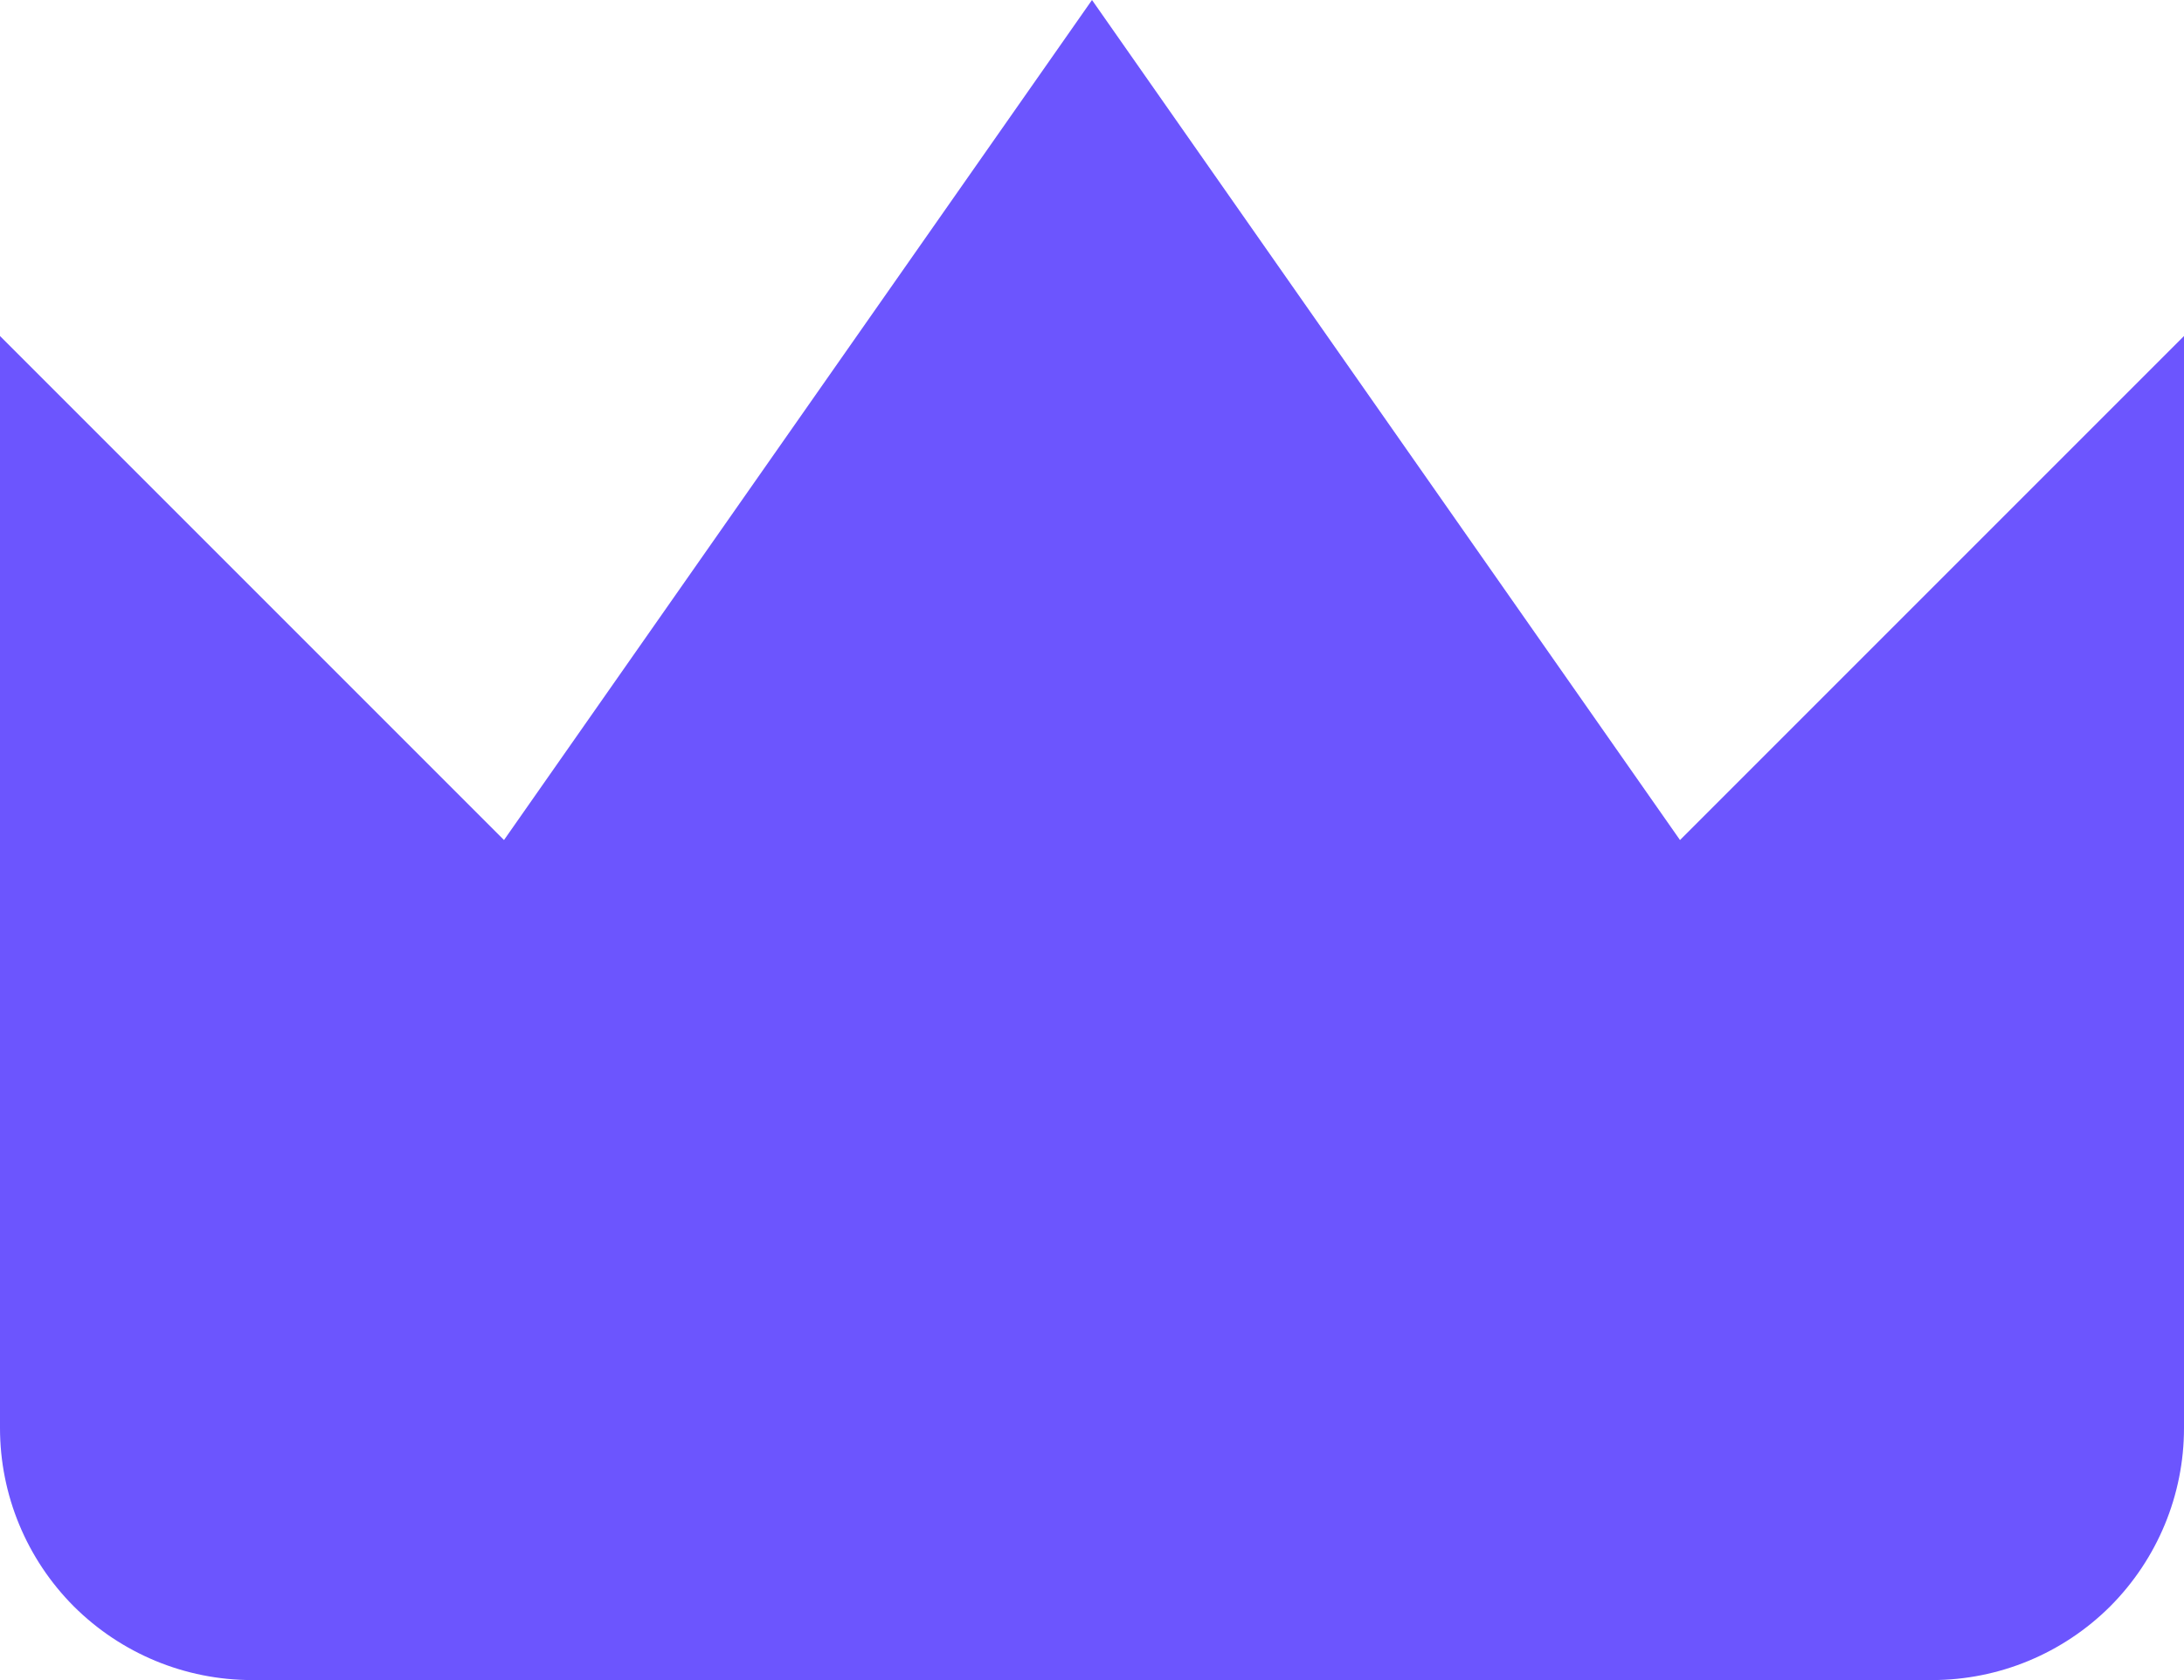 <svg width="13" height="10" viewBox="0 0 13 10" fill="none" xmlns="http://www.w3.org/2000/svg">
<path id="Vector" d="M13 2L10 5L6.5 0L3 5L0 2V8.5C0 8.898 0.158 9.279 0.439 9.561C0.721 9.842 1.102 10 1.5 10H11.5C11.898 10 12.279 9.842 12.561 9.561C12.842 9.279 13 8.898 13 8.5V2Z" fill="#6C55FE"/>
</svg>

